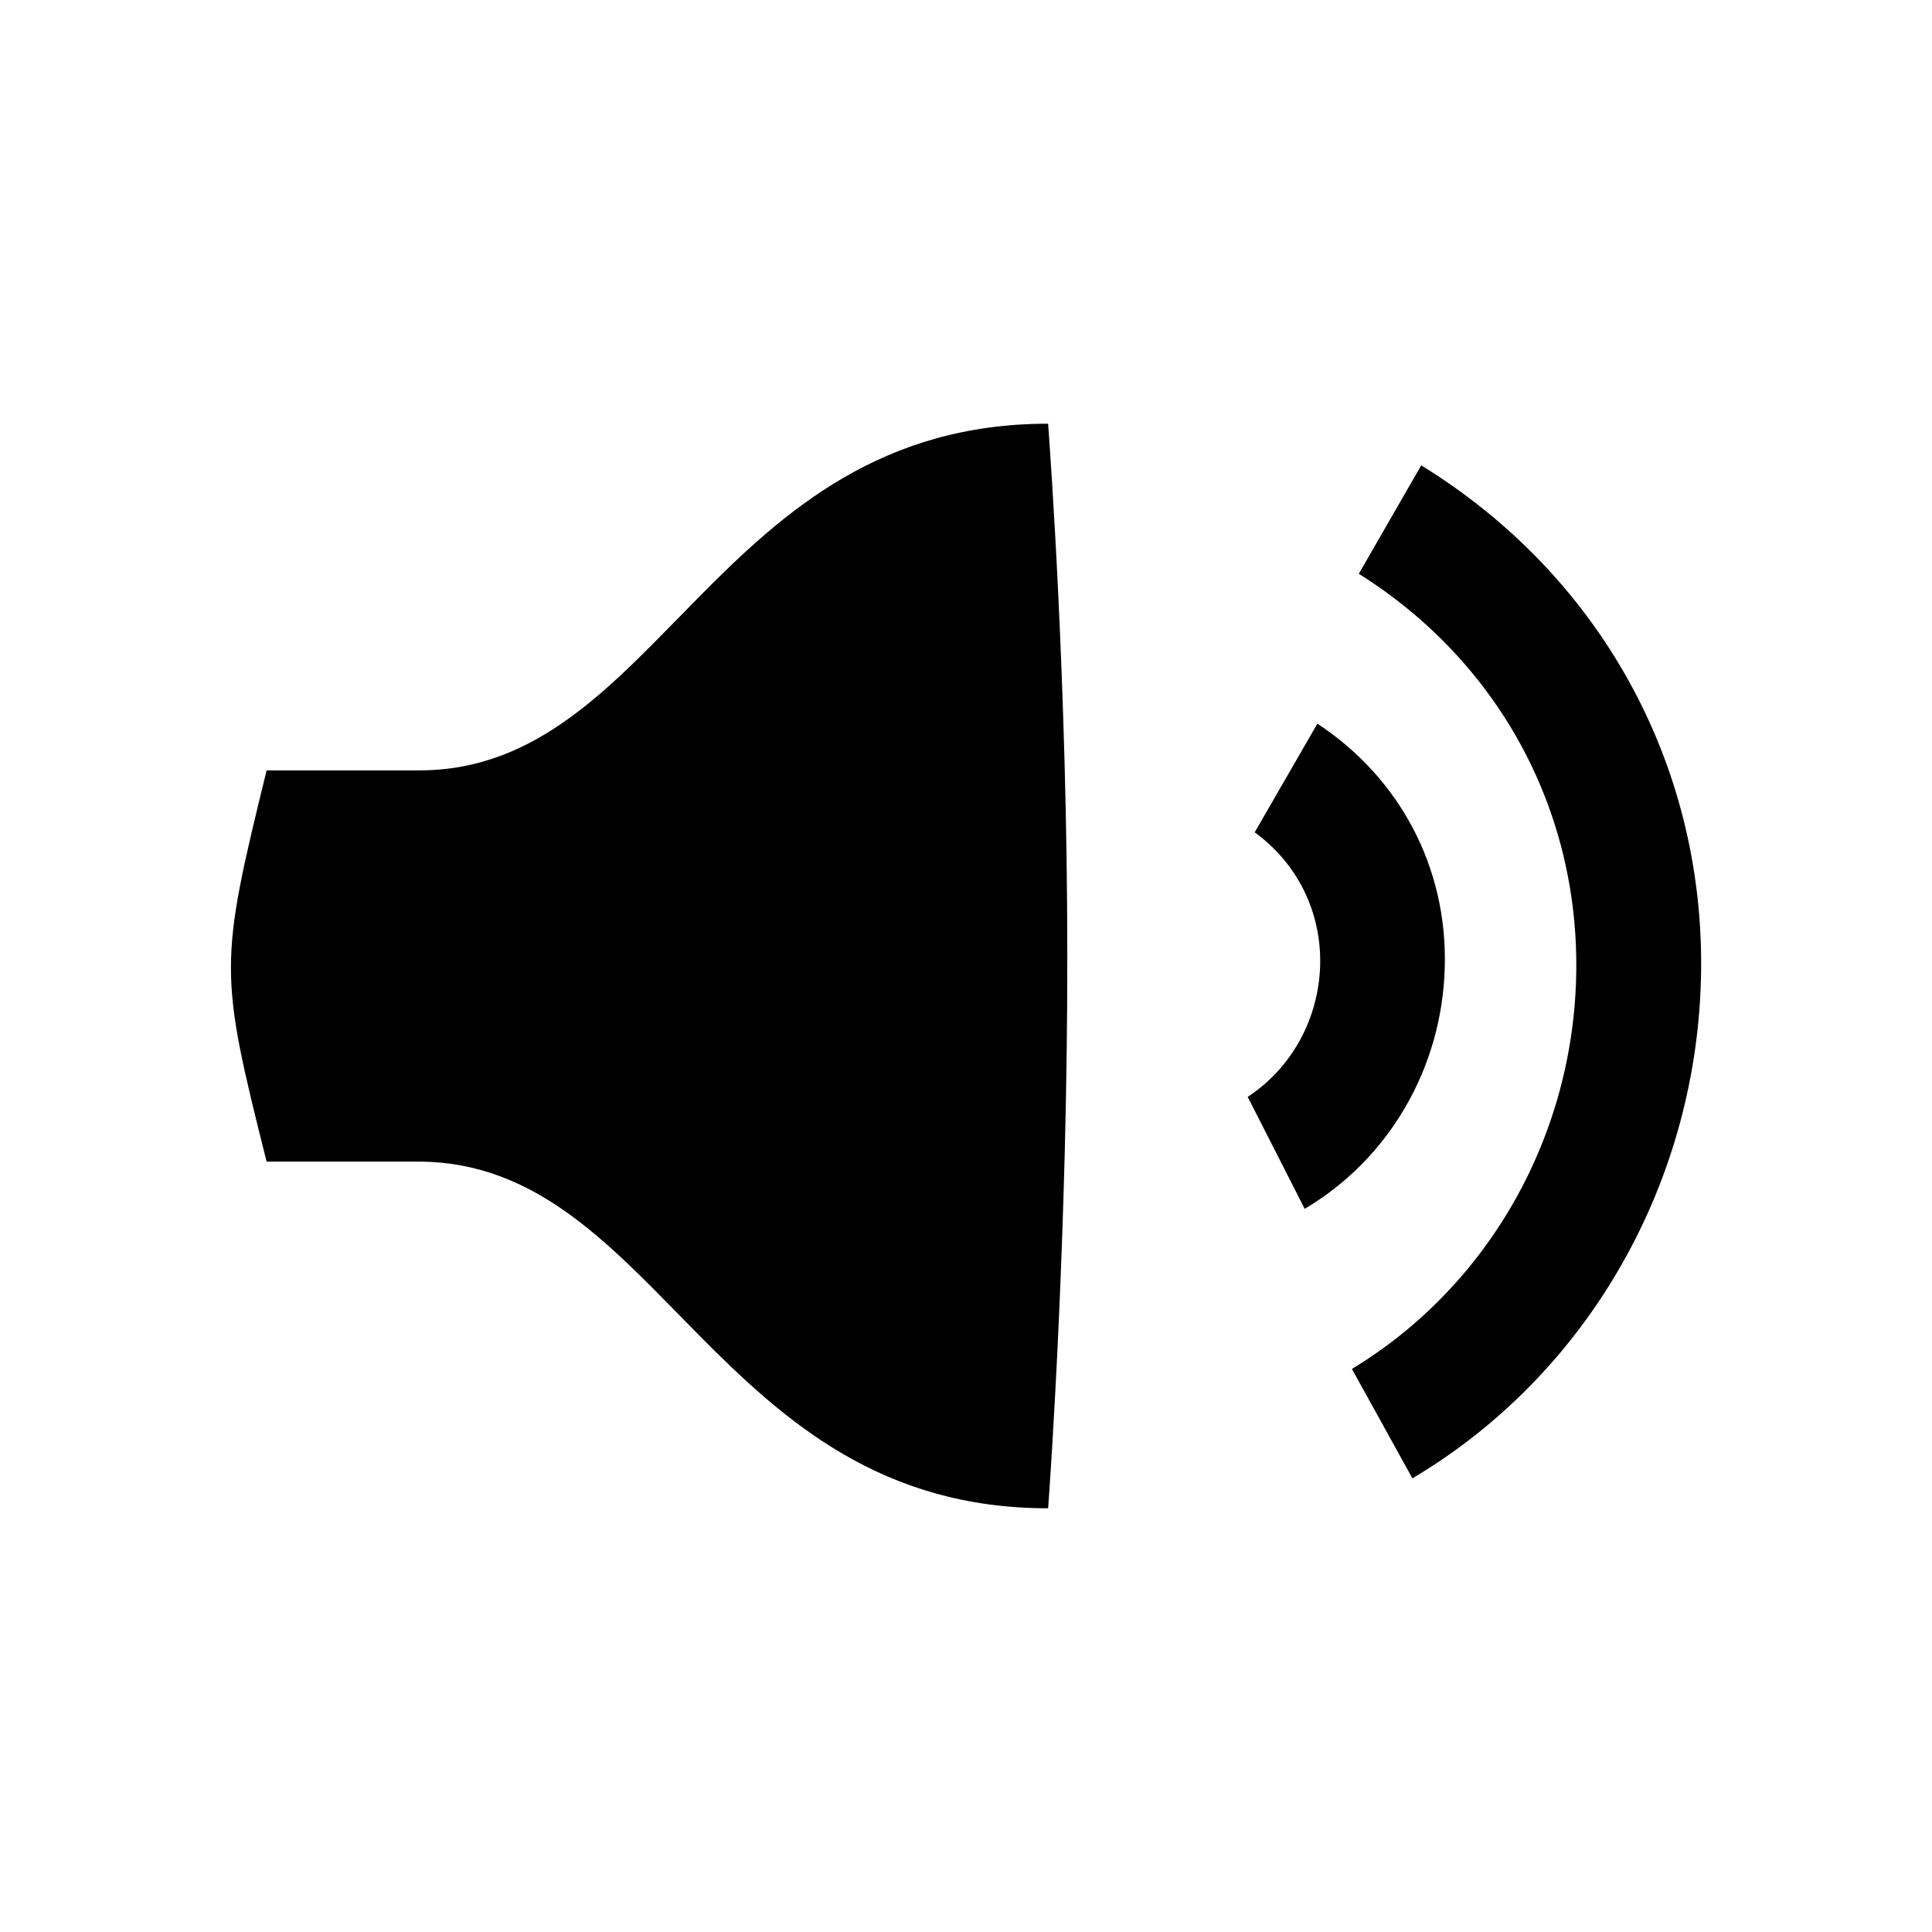 <?xml version="1.0" encoding="UTF-8" standalone="no"?>
<svg width="16px" height="16px" viewBox="0 0 16 16" version="1.1" xmlns="http://www.w3.org/2000/svg" xmlns:xlink="http://www.w3.org/1999/xlink">
    <!-- Generator: Sketch 3.6.1 (26313) - http://www.bohemiancoding.com/sketch -->
    <title>audio</title>
    <desc>Created with Sketch.</desc>
    <defs></defs>
    <g id="Page-1" stroke="none" stroke-width="1" fill="none" fill-rule="evenodd">
        <g id="audio" fill="#000000">
            <path d="M10.333,9.084 C10.695,8.846 10.92,8.441 10.933,7.994 C10.944,7.552 10.744,7.15 10.391,6.893 L10.91,5.993 C11.595,6.444 11.987,7.187 11.965,8.008 C11.944,8.844 11.502,9.599 10.805,10.011 L10.333,9.084 L10.333,9.084 Z M11.697,12.243 C13.159,11.376 14.071,9.772 14.088,8.026 C14.104,6.308 13.24,4.758 11.77,3.854 L11.253,4.752 C12.396,5.468 13.067,6.683 13.054,8.03 C13.042,9.395 12.333,10.649 11.196,11.337 L11.697,12.243 L11.697,12.243 Z M8.68,3.509 C5.926,3.509 5.458,6.38 3.472,6.38 L2.208,6.38 C1.814,7.986 1.814,8.052 2.208,9.62 L3.463,9.62 C5.458,9.62 5.926,12.491 8.68,12.491 C8.702,12.198 8.84,10.193 8.839,7.912 C8.838,5.67 8.698,3.758 8.68,3.509 L8.68,3.509 Z"></path>
        </g>
    </g>
</svg>